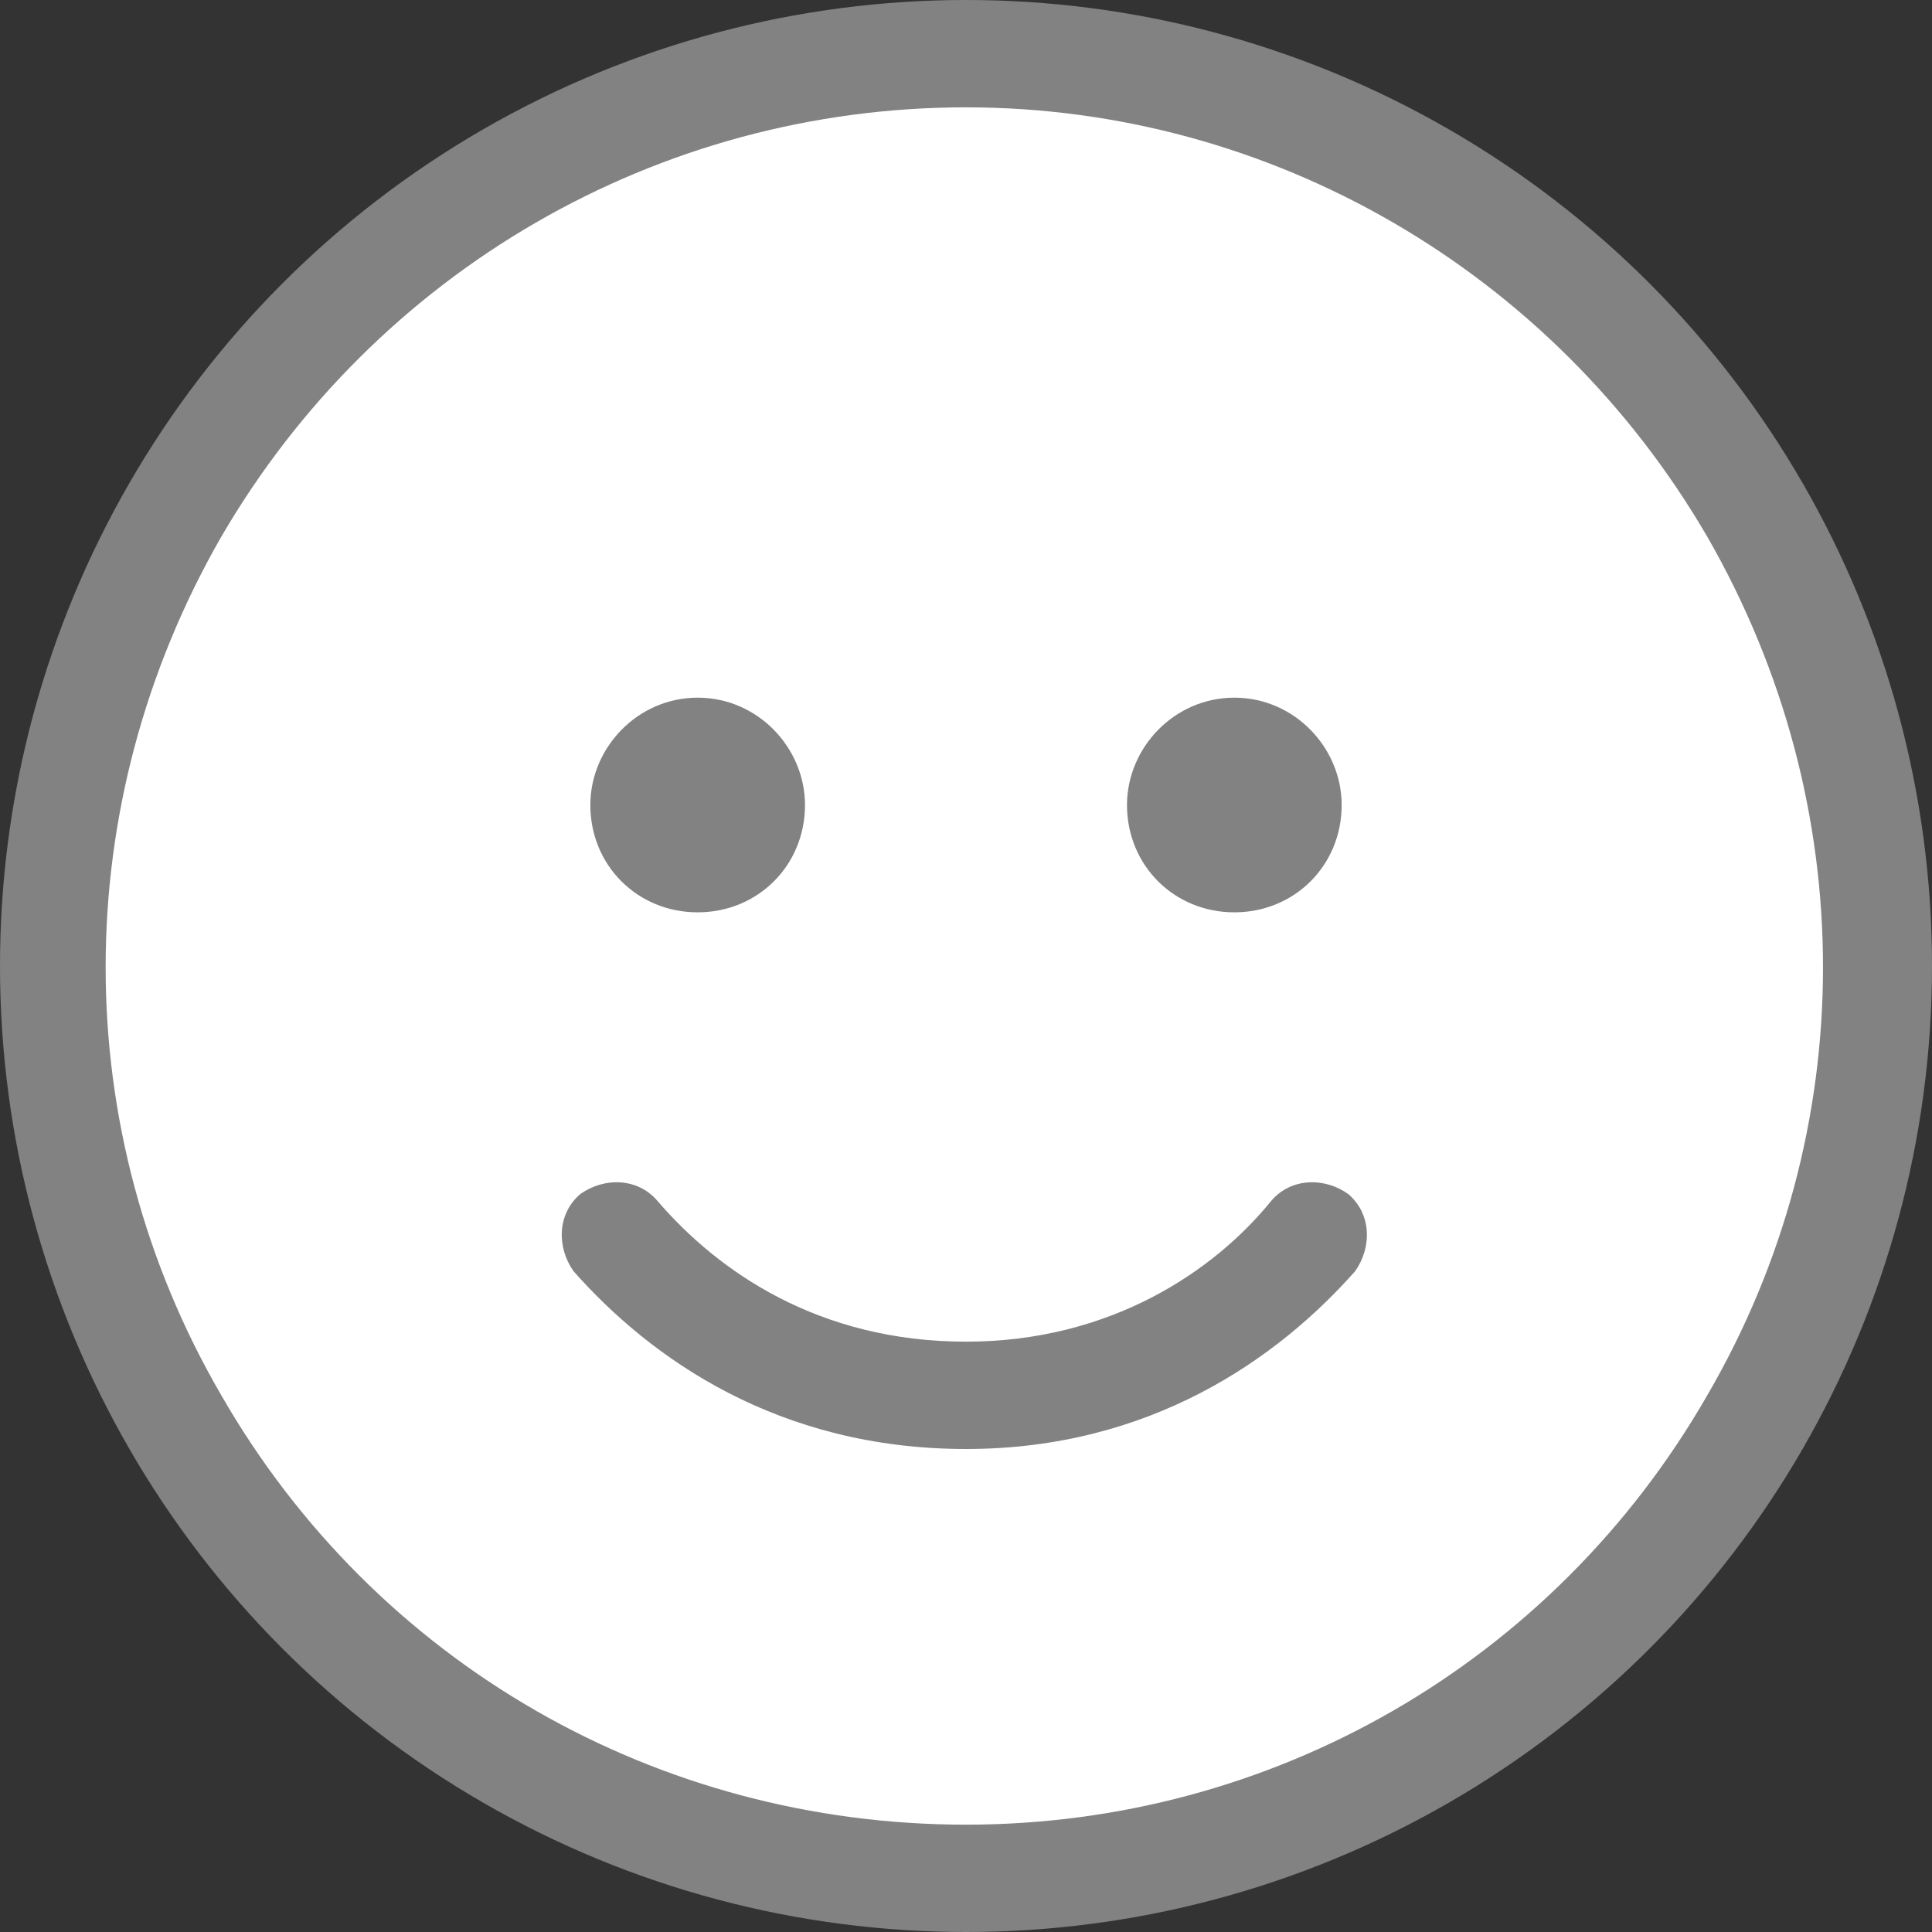 <svg width="18" height="18" viewBox="0 0 18 18" fill="none" xmlns="http://www.w3.org/2000/svg">
<rect x="0" y="0" width="18" height="18" fill="#333333" stroke="none"/>
<circle cx="9" cy="9" r="9" fill="#828282"/>
<path d="M9 17C6.125 17 3.5 15.5 2.062 13C0.625 10.531 0.625 7.5 2.062 5C3.5 2.531 6.125 1 9 1C11.844 1 14.469 2.531 15.906 5C17.344 7.5 17.344 10.531 15.906 13C14.469 15.5 11.844 17 9 17ZM6.125 11.188C5.938 10.969 5.625 10.969 5.406 11.125C5.188 11.312 5.188 11.625 5.344 11.844C6.062 12.656 7.25 13.5 9 13.5C10.719 13.5 11.906 12.656 12.625 11.844C12.781 11.625 12.781 11.312 12.562 11.125C12.344 10.969 12.031 10.969 11.844 11.188C11.312 11.844 10.344 12.5 9 12.5C7.625 12.5 6.688 11.844 6.125 11.188ZM5.5 7.5C5.5 8.062 5.938 8.5 6.5 8.5C7.062 8.5 7.5 8.062 7.5 7.5C7.5 6.969 7.062 6.5 6.5 6.5C5.938 6.5 5.5 6.969 5.5 7.5ZM11.5 6.5C10.938 6.5 10.5 6.969 10.5 7.5C10.5 8.062 10.938 8.5 11.5 8.5C12.062 8.5 12.5 8.062 12.5 7.5C12.5 6.969 12.062 6.5 11.5 6.5Z" fill="white"/>
</svg>
